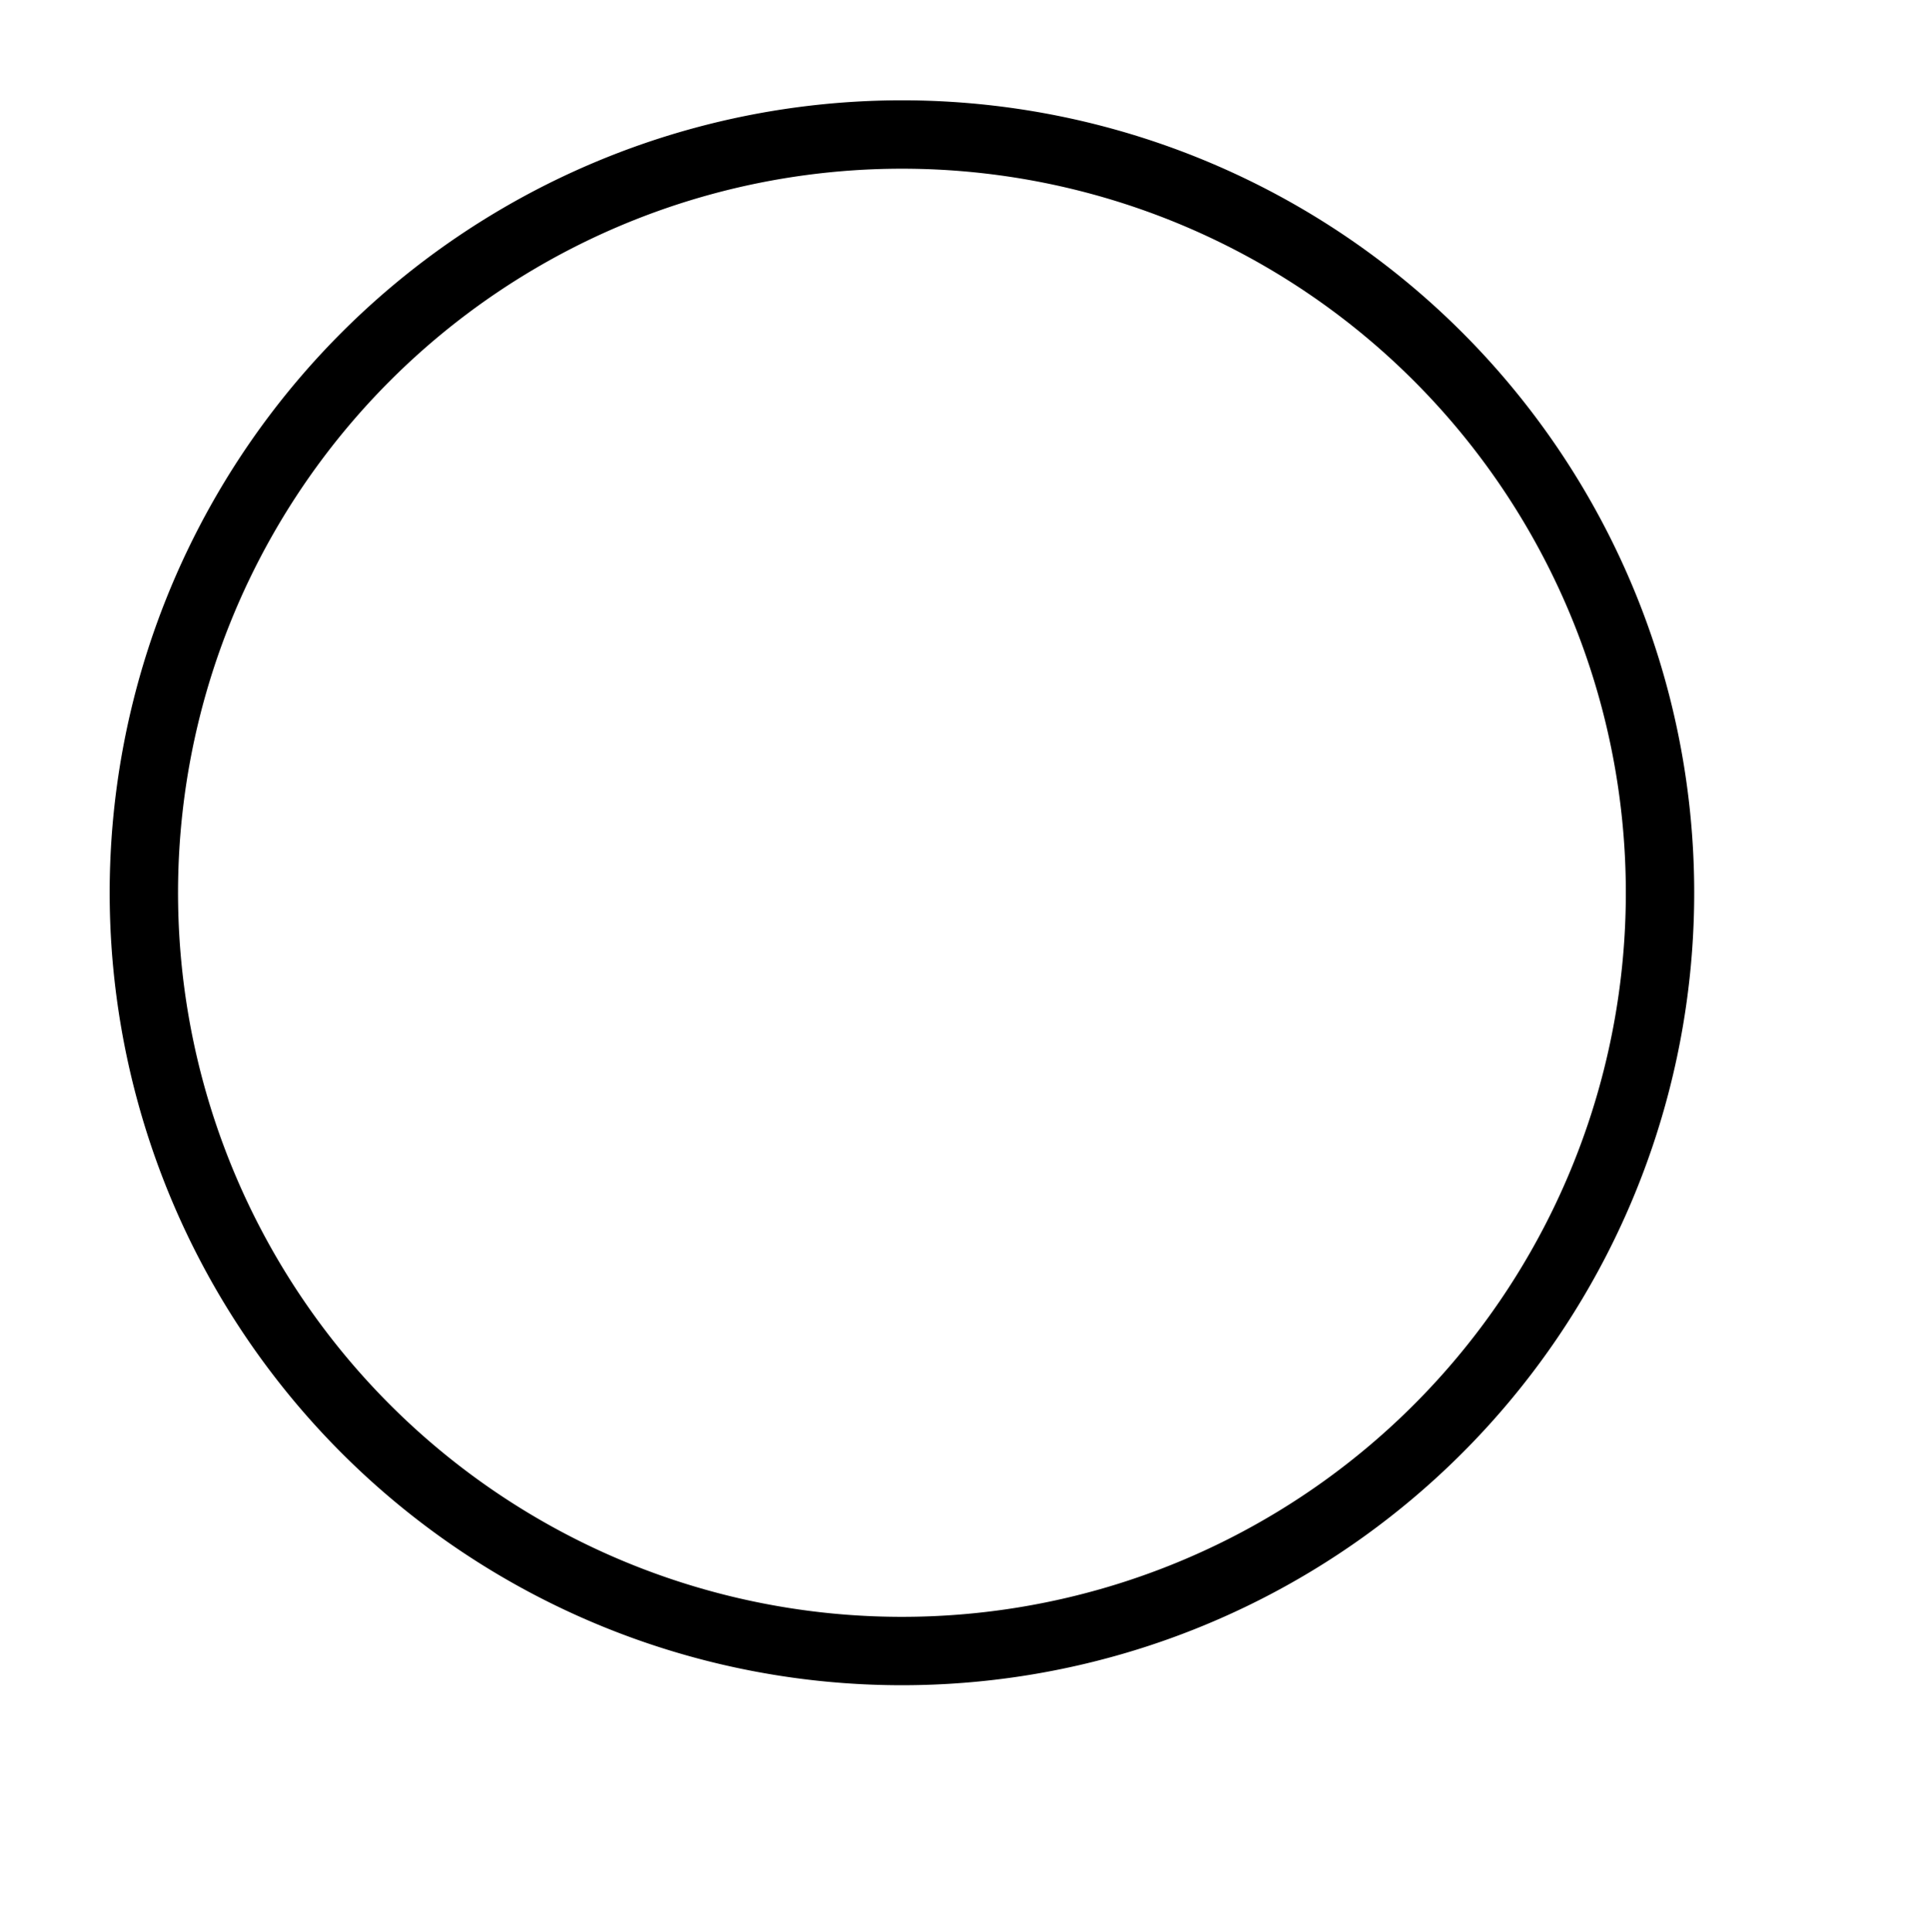 <svg xmlns="http://www.w3.org/2000/svg" width="15.017" height="15.027" viewBox="0 0 11.263 11.27" version="1.2"><defs><clipPath id="a"><path d="M0 0h10.895v10.906H0Zm0 0"/></clipPath></defs><g clip-path="url(#a)"><path style="fill:none;stroke-width:.399;stroke-linecap:butt;stroke-linejoin:miter;stroke:#000;stroke-opacity:1;stroke-miterlimit:10" d="M4.424.002a4.424 4.424 0 1 1-8.847-.004 4.424 4.424 0 0 1 8.847.004Zm0 0" transform="matrix(1 0 0 -1 5.263 5.275)"/></g></svg>